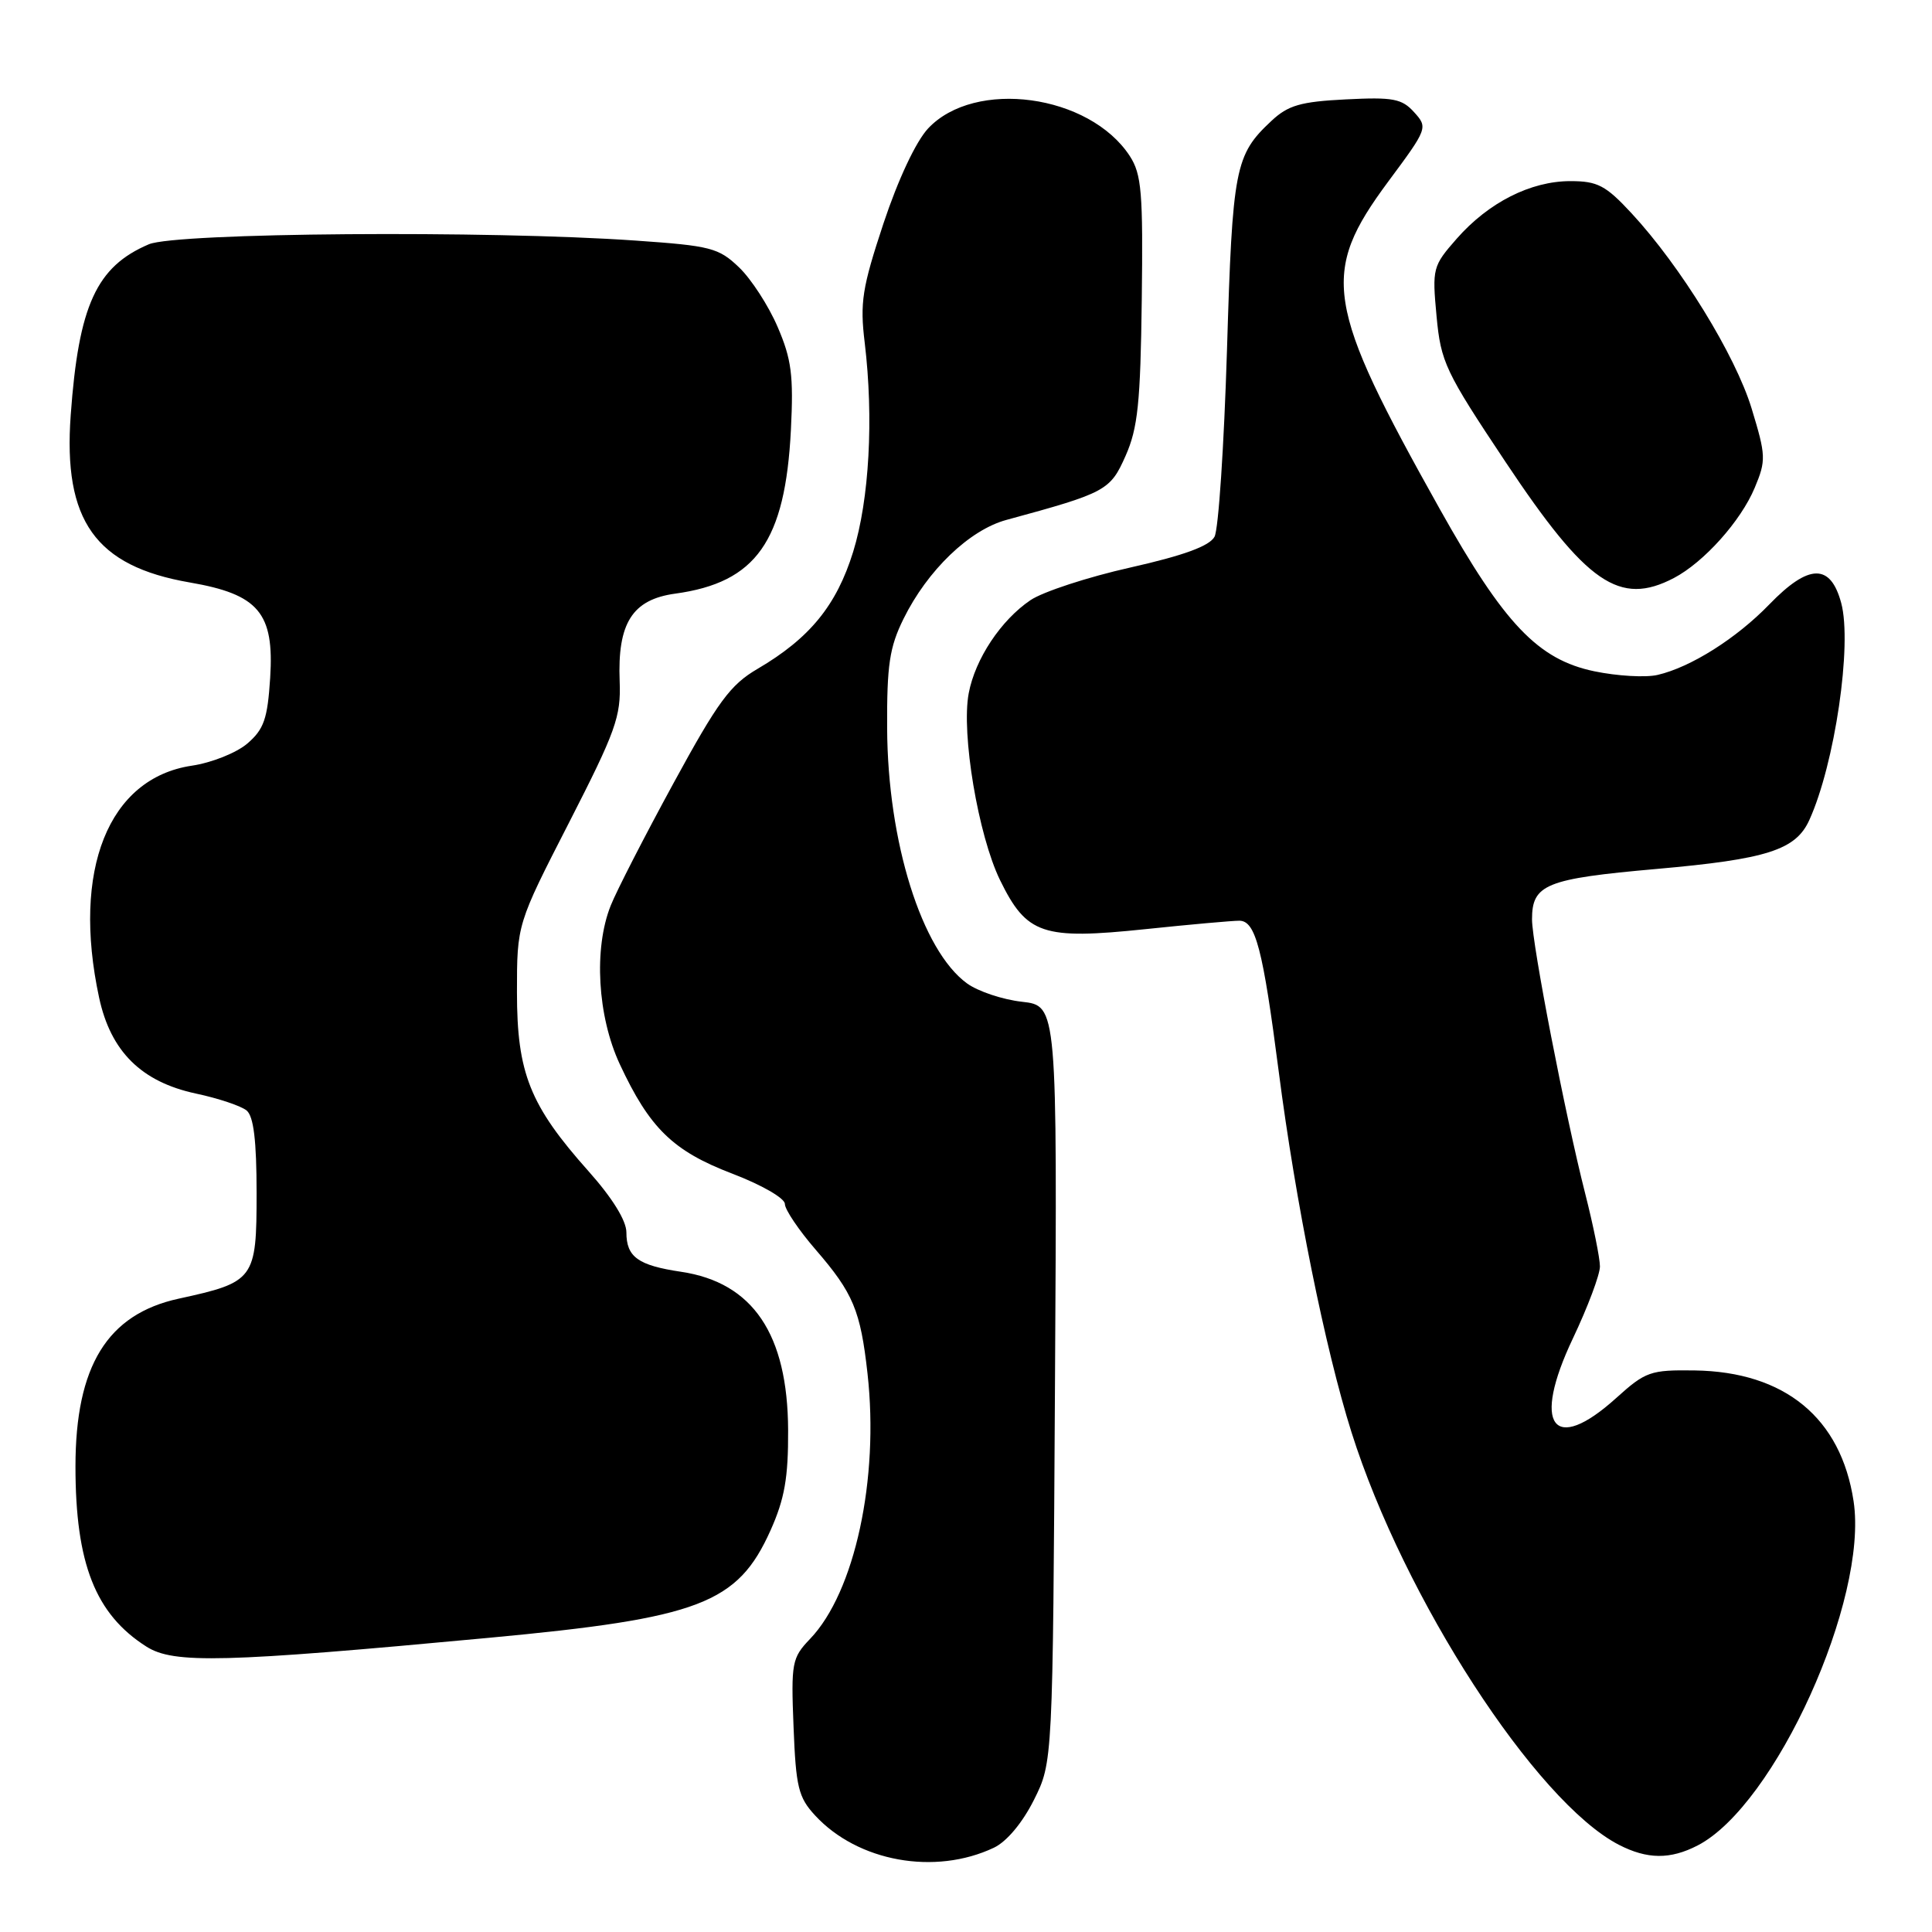 <?xml version="1.0" encoding="UTF-8" standalone="no"?>
<!DOCTYPE svg PUBLIC "-//W3C//DTD SVG 1.1//EN" "http://www.w3.org/Graphics/SVG/1.1/DTD/svg11.dtd" >
<svg xmlns="http://www.w3.org/2000/svg" xmlns:xlink="http://www.w3.org/1999/xlink" version="1.1" viewBox="0 0 256 256">
 <g >
 <path fill="currentColor"
d=" M 131.70 244.83 C 133.40 244.02 135.48 241.53 137.00 238.50 C 139.50 233.50 139.50 233.50 139.79 183.38 C 140.09 133.27 140.09 133.27 135.43 132.74 C 132.87 132.46 129.59 131.36 128.14 130.31 C 122.13 125.95 117.62 111.55 117.55 96.50 C 117.51 88.13 117.86 85.77 119.72 82.00 C 122.89 75.57 128.45 70.22 133.36 68.89 C 146.56 65.30 147.11 65.00 149.15 60.39 C 150.77 56.73 151.12 53.36 151.29 39.73 C 151.47 25.50 151.27 23.09 149.70 20.67 C 144.35 12.48 129.16 10.41 122.97 17.03 C 121.36 18.76 119.00 23.78 117.06 29.62 C 114.24 38.14 113.93 40.08 114.58 45.42 C 115.78 55.43 115.19 66.17 113.05 73.11 C 110.85 80.21 107.30 84.57 100.39 88.62 C 96.76 90.74 95.14 92.95 89.23 103.80 C 85.42 110.79 81.68 118.08 80.92 120.00 C 78.65 125.69 79.17 134.66 82.12 141.00 C 86.08 149.50 89.17 152.51 97.02 155.51 C 100.90 156.99 104.00 158.77 104.00 159.53 C 104.00 160.27 105.84 163.00 108.09 165.60 C 113.06 171.35 114.02 173.65 114.95 182.00 C 116.51 195.97 113.26 210.98 107.34 217.16 C 104.93 219.68 104.81 220.31 105.15 228.83 C 105.46 236.79 105.79 238.16 108.00 240.55 C 113.66 246.69 123.89 248.53 131.70 244.83 Z  M 224.95 244.53 C 235.22 239.22 247.58 211.93 245.61 198.92 C 243.94 187.88 236.50 181.76 224.54 181.59 C 218.69 181.51 218.05 181.73 214.15 185.25 C 205.78 192.81 202.93 188.89 208.42 177.34 C 210.39 173.19 212.00 168.90 212.00 167.81 C 212.00 166.72 211.12 162.38 210.05 158.17 C 207.40 147.77 203.01 125.12 203.00 121.82 C 203.00 117.18 204.82 116.44 219.51 115.14 C 234.13 113.85 237.94 112.63 239.74 108.67 C 243.12 101.25 245.45 85.39 243.97 79.90 C 242.55 74.63 239.68 74.68 234.45 80.08 C 230.09 84.59 224.04 88.41 219.64 89.43 C 218.06 89.80 214.29 89.58 211.26 88.95 C 203.81 87.40 199.32 82.70 190.79 67.47 C 175.56 40.27 174.92 36.25 183.94 24.07 C 189.17 17.03 189.22 16.90 187.38 14.87 C 185.76 13.07 184.58 12.85 178.32 13.17 C 172.33 13.47 170.68 13.95 168.47 16.02 C 163.64 20.53 163.31 22.22 162.58 46.43 C 162.19 59.03 161.46 70.15 160.93 71.12 C 160.27 72.35 156.87 73.60 149.77 75.20 C 144.15 76.46 138.20 78.41 136.55 79.52 C 132.64 82.16 129.22 87.30 128.36 91.86 C 127.35 97.20 129.62 110.69 132.51 116.62 C 136.04 123.83 138.14 124.54 151.75 123.12 C 157.66 122.50 163.27 122.00 164.21 122.00 C 166.37 122.00 167.33 125.68 169.44 142.00 C 171.67 159.30 175.60 178.76 179.08 189.78 C 186.04 211.81 203.50 238.75 214.50 244.44 C 218.27 246.38 221.31 246.41 224.95 244.53 Z  M 64.77 217.02 C 92.73 214.41 97.74 212.49 102.10 202.78 C 103.96 198.62 104.46 195.81 104.43 189.50 C 104.38 176.77 99.76 169.94 90.26 168.52 C 84.54 167.67 83.00 166.56 83.00 163.29 C 83.00 161.74 81.13 158.72 77.98 155.19 C 70.21 146.47 68.50 142.20 68.50 131.48 C 68.50 122.46 68.50 122.46 75.41 108.98 C 81.59 96.90 82.29 94.96 82.11 90.30 C 81.80 82.57 83.78 79.44 89.47 78.66 C 100.20 77.19 104.05 71.73 104.80 56.95 C 105.16 49.75 104.88 47.59 103.04 43.32 C 101.84 40.52 99.54 36.97 97.93 35.43 C 95.23 32.84 94.17 32.57 84.25 31.88 C 64.73 30.51 23.33 30.83 19.72 32.37 C 12.77 35.33 10.42 40.47 9.37 55.00 C 8.35 69.00 12.64 75.02 25.15 77.18 C 34.27 78.75 36.35 81.22 35.80 89.81 C 35.45 95.25 34.98 96.62 32.79 98.51 C 31.35 99.75 28.05 101.07 25.40 101.46 C 14.36 103.12 9.50 115.27 13.13 132.18 C 14.66 139.32 18.73 143.35 25.95 144.90 C 28.93 145.53 31.96 146.55 32.68 147.15 C 33.61 147.92 34.00 151.16 34.00 158.10 C 34.00 169.52 33.73 169.89 23.68 172.08 C 14.22 174.14 10.00 181.00 10.00 194.32 C 10.00 207.19 12.64 213.89 19.41 218.19 C 23.03 220.48 29.60 220.31 64.77 217.02 Z  M 221.80 76.59 C 225.78 74.50 230.67 69.04 232.51 64.63 C 234.03 61.00 234.00 60.37 232.10 54.13 C 229.95 47.07 222.68 35.26 216.18 28.25 C 212.76 24.56 211.68 24.00 208.08 24.00 C 202.82 24.00 197.24 26.83 193.03 31.62 C 189.84 35.25 189.76 35.56 190.35 41.89 C 190.92 48.00 191.50 49.22 199.51 61.24 C 210.24 77.35 214.60 80.35 221.80 76.59 Z "/>
</g>
</svg>